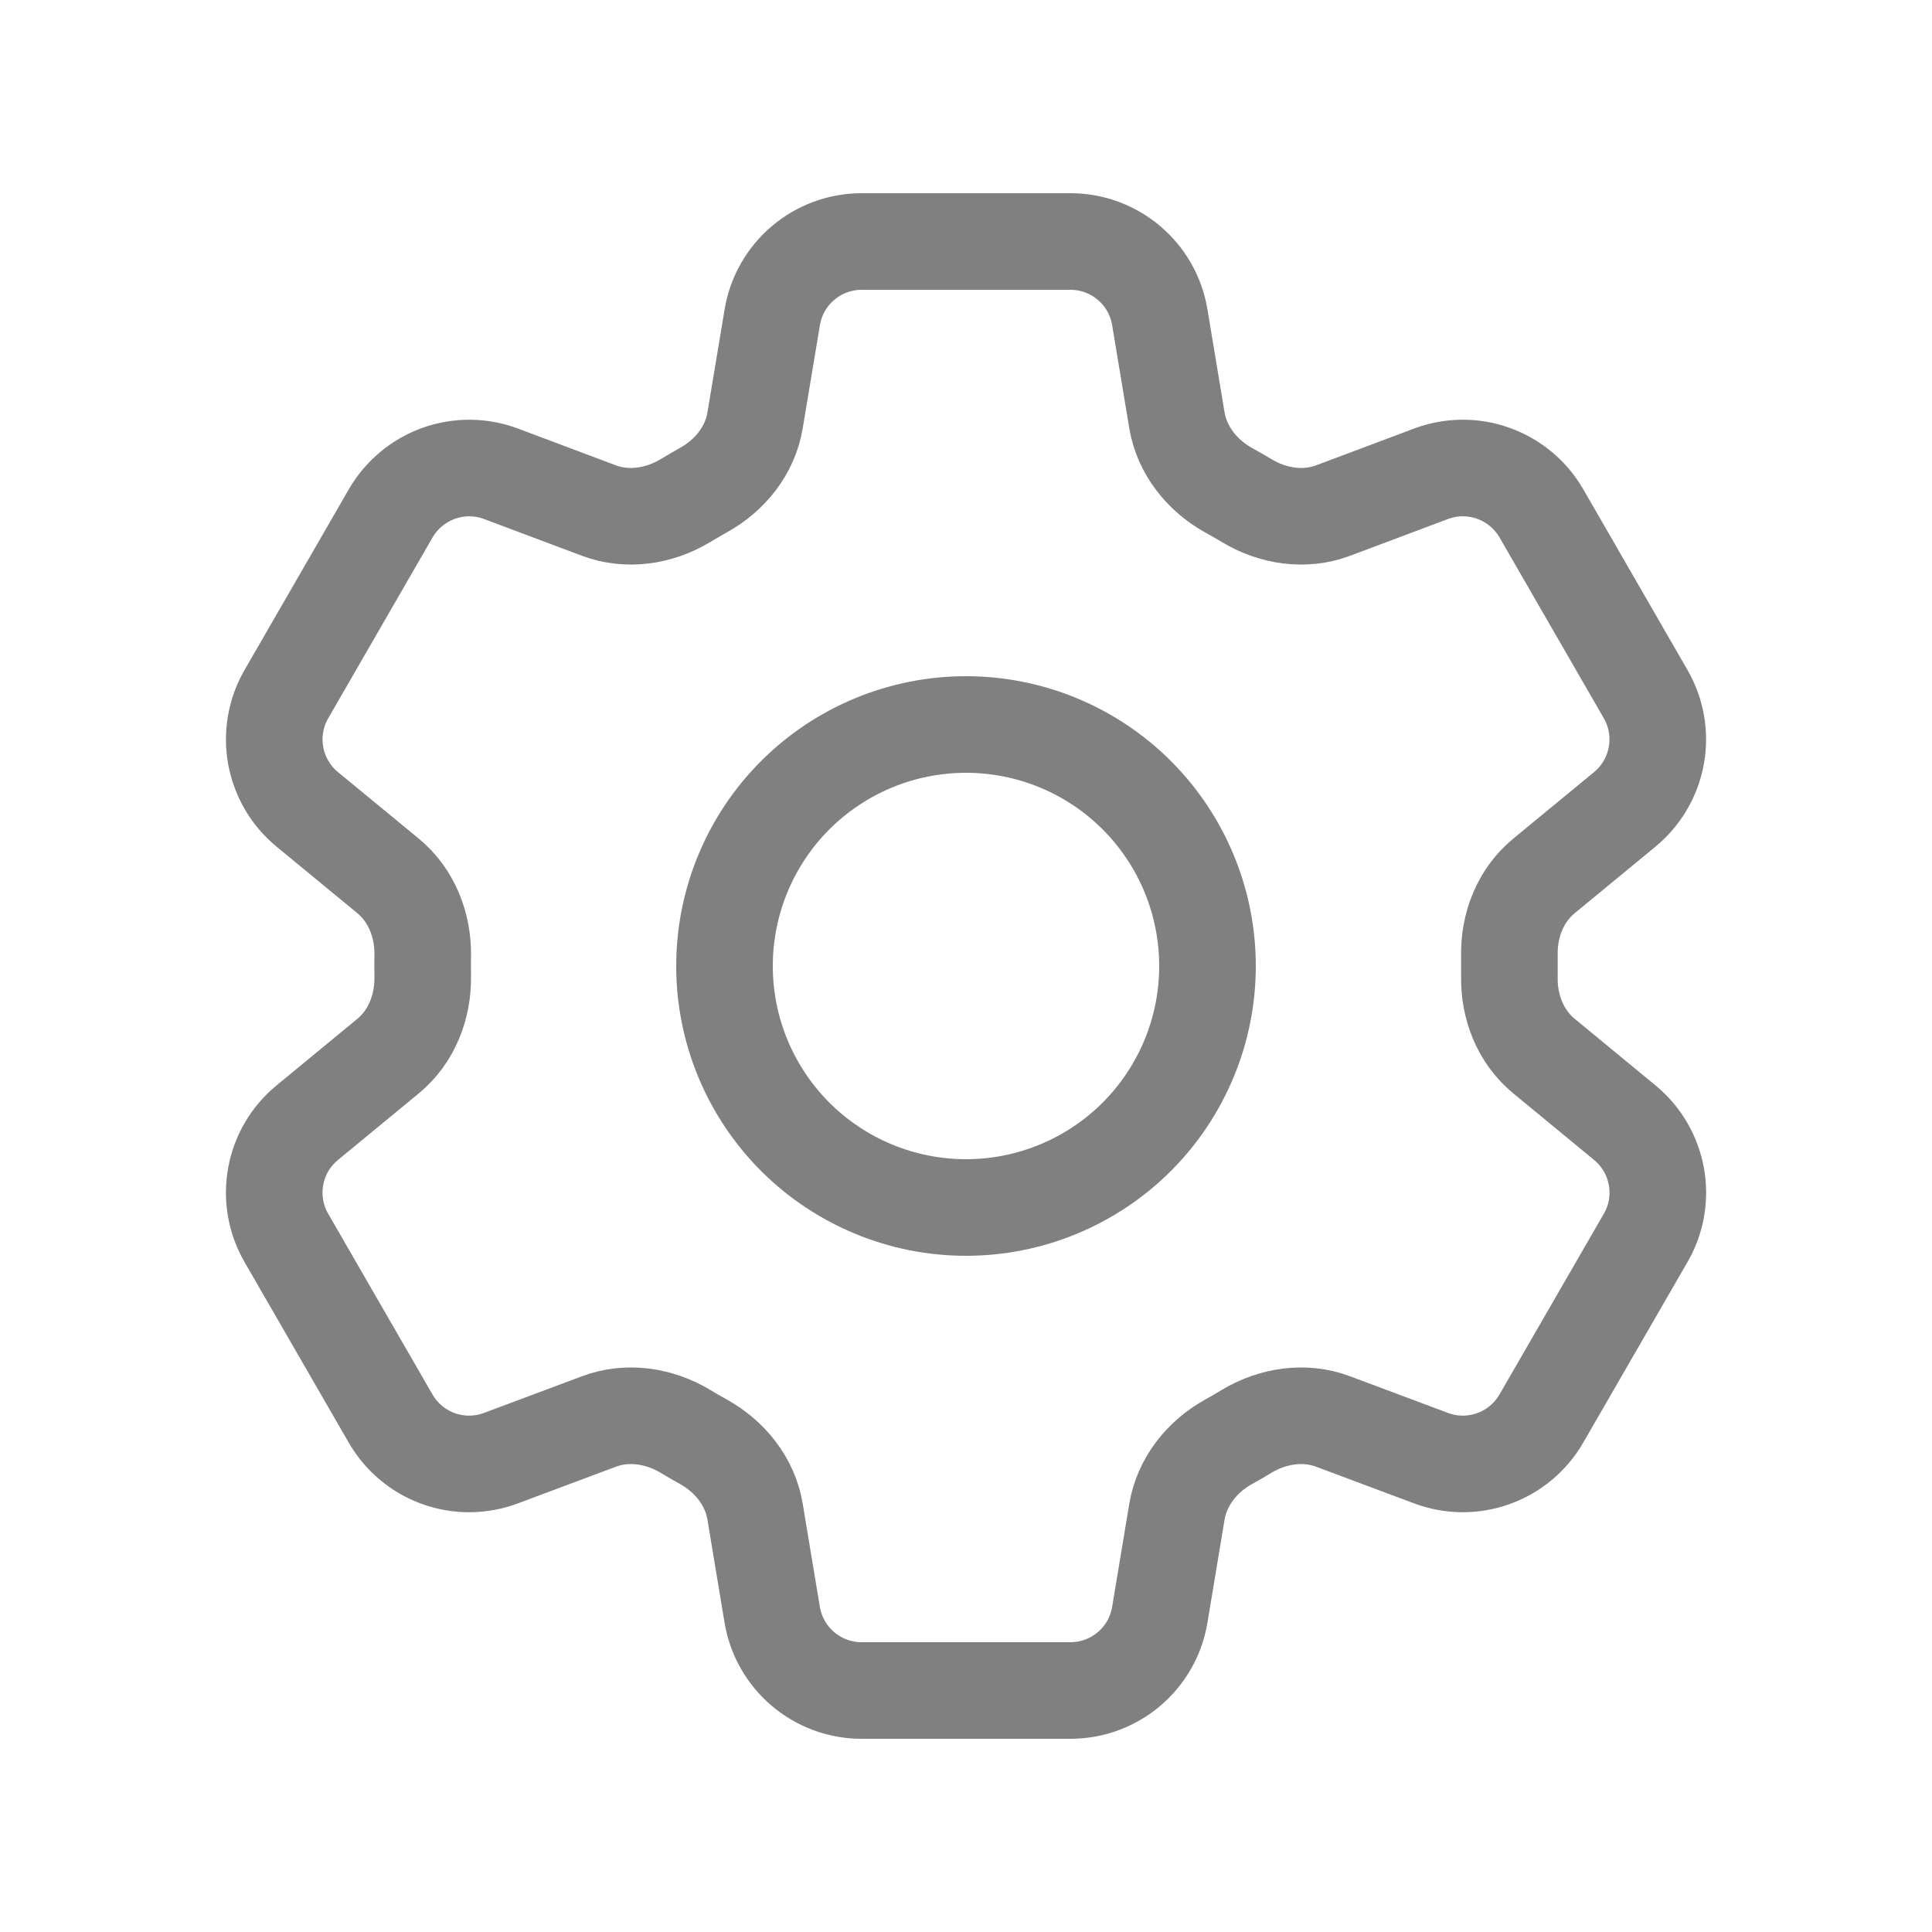<svg width="30" height="30" viewBox="0 0 30 30" fill="none" xmlns="http://www.w3.org/2000/svg">
<path d="M11.992 4.925C12.105 4.247 12.693 3.75 13.38 3.75H16.621C17.309 3.75 17.896 4.247 18.009 4.925L18.275 6.526C18.354 6.994 18.666 7.384 19.081 7.614C19.174 7.664 19.265 7.718 19.356 7.772C19.762 8.018 20.256 8.094 20.7 7.928L22.221 7.357C22.533 7.24 22.876 7.237 23.19 7.35C23.503 7.462 23.767 7.682 23.934 7.97L25.554 10.779C25.72 11.067 25.779 11.405 25.719 11.733C25.66 12.06 25.486 12.356 25.229 12.568L23.975 13.601C23.609 13.902 23.427 14.367 23.438 14.841C23.439 14.947 23.439 15.054 23.438 15.16C23.427 15.633 23.609 16.098 23.975 16.399L25.23 17.433C25.76 17.87 25.898 18.626 25.555 19.22L23.933 22.029C23.766 22.317 23.503 22.537 23.189 22.649C22.876 22.762 22.533 22.759 22.221 22.642L20.7 22.073C20.256 21.906 19.762 21.983 19.355 22.227C19.264 22.283 19.173 22.336 19.08 22.387C18.666 22.616 18.354 23.006 18.275 23.474L18.009 25.075C17.896 25.754 17.309 26.25 16.621 26.25H13.379C12.691 26.25 12.105 25.753 11.991 25.075L11.725 23.474C11.648 23.006 11.335 22.616 10.92 22.386C10.827 22.335 10.736 22.282 10.645 22.227C10.239 21.983 9.745 21.906 9.3 22.073L7.779 22.642C7.467 22.759 7.124 22.762 6.811 22.65C6.498 22.538 6.234 22.318 6.067 22.03L4.446 19.221C4.28 18.933 4.221 18.595 4.281 18.267C4.34 17.94 4.514 17.644 4.771 17.433L6.026 16.399C6.391 16.099 6.572 15.633 6.564 15.16C6.562 15.054 6.562 14.947 6.564 14.841C6.572 14.366 6.391 13.902 6.026 13.601L4.771 12.568C4.514 12.356 4.341 12.06 4.281 11.733C4.222 11.406 4.28 11.068 4.446 10.78L6.067 7.971C6.234 7.683 6.498 7.463 6.811 7.35C7.125 7.238 7.468 7.24 7.78 7.357L9.3 7.928C9.745 8.094 10.239 8.018 10.645 7.772C10.735 7.718 10.828 7.665 10.92 7.612C11.335 7.384 11.648 6.994 11.725 6.526L11.992 4.925Z" stroke="#808080" stroke-width="1.5" stroke-linecap="round" stroke-linejoin="round"/>
<path d="M18.75 15C18.75 15.995 18.355 16.948 17.652 17.652C16.948 18.355 15.995 18.75 15 18.75C14.005 18.75 13.052 18.355 12.348 17.652C11.645 16.948 11.25 15.995 11.25 15C11.25 14.005 11.645 13.052 12.348 12.348C13.052 11.645 14.005 11.25 15 11.25C15.995 11.25 16.948 11.645 17.652 12.348C18.355 13.052 18.75 14.005 18.75 15Z" stroke="#808080" stroke-width="1.5" stroke-linecap="round" stroke-linejoin="round"/>
</svg>
